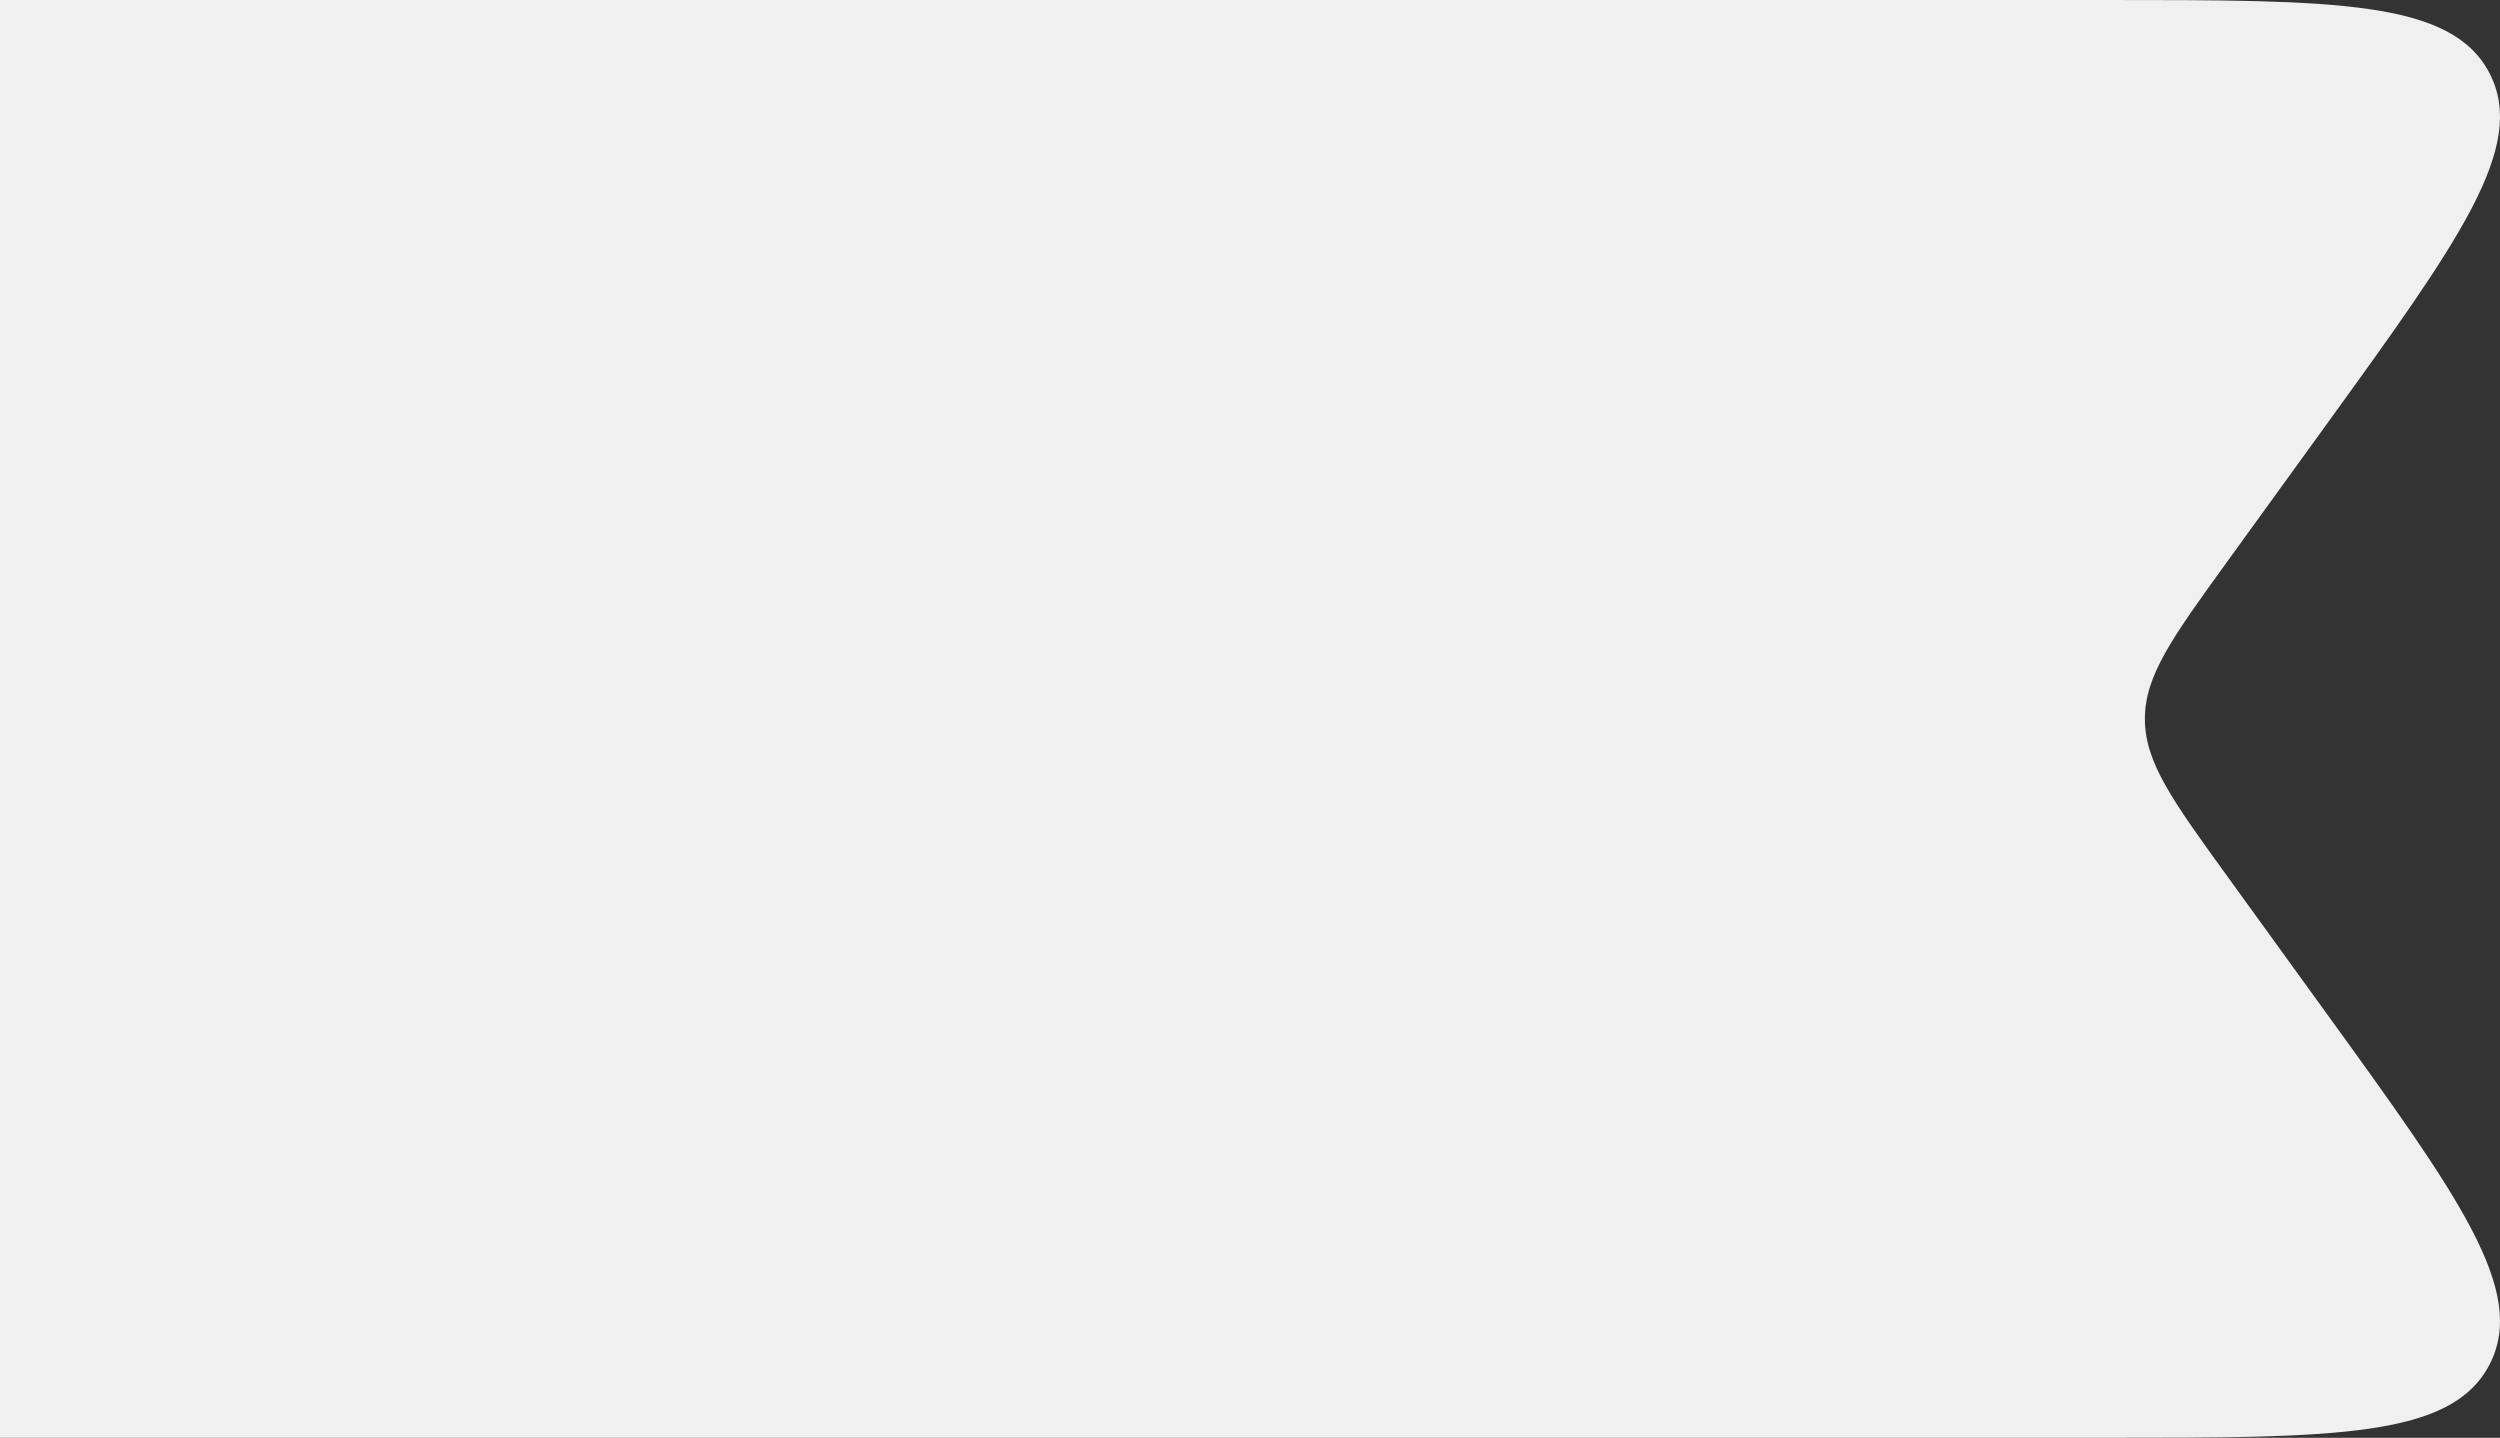 <svg width="619" height="356" viewBox="0 0 619 356" fill="none" xmlns="http://www.w3.org/2000/svg">
<rect x="0" y="0" width="619" height="356" fill="#333333" stroke="none"/>
<path d="M520.95 0L0 0L0 356L520.95 356C578.356 356 607.059 356 616.425 337.828C625.792 319.656 609.028 296.492 575.501 250.163L551.519 217.022C537.888 198.187 531.073 188.769 531.073 178C531.073 167.23 537.888 157.813 551.519 138.978L575.501 105.837C609.028 59.508 625.791 36.344 616.425 18.172C607.059 0 578.356 0 520.95 0Z" fill="#F0F0F0"/>
</svg>
